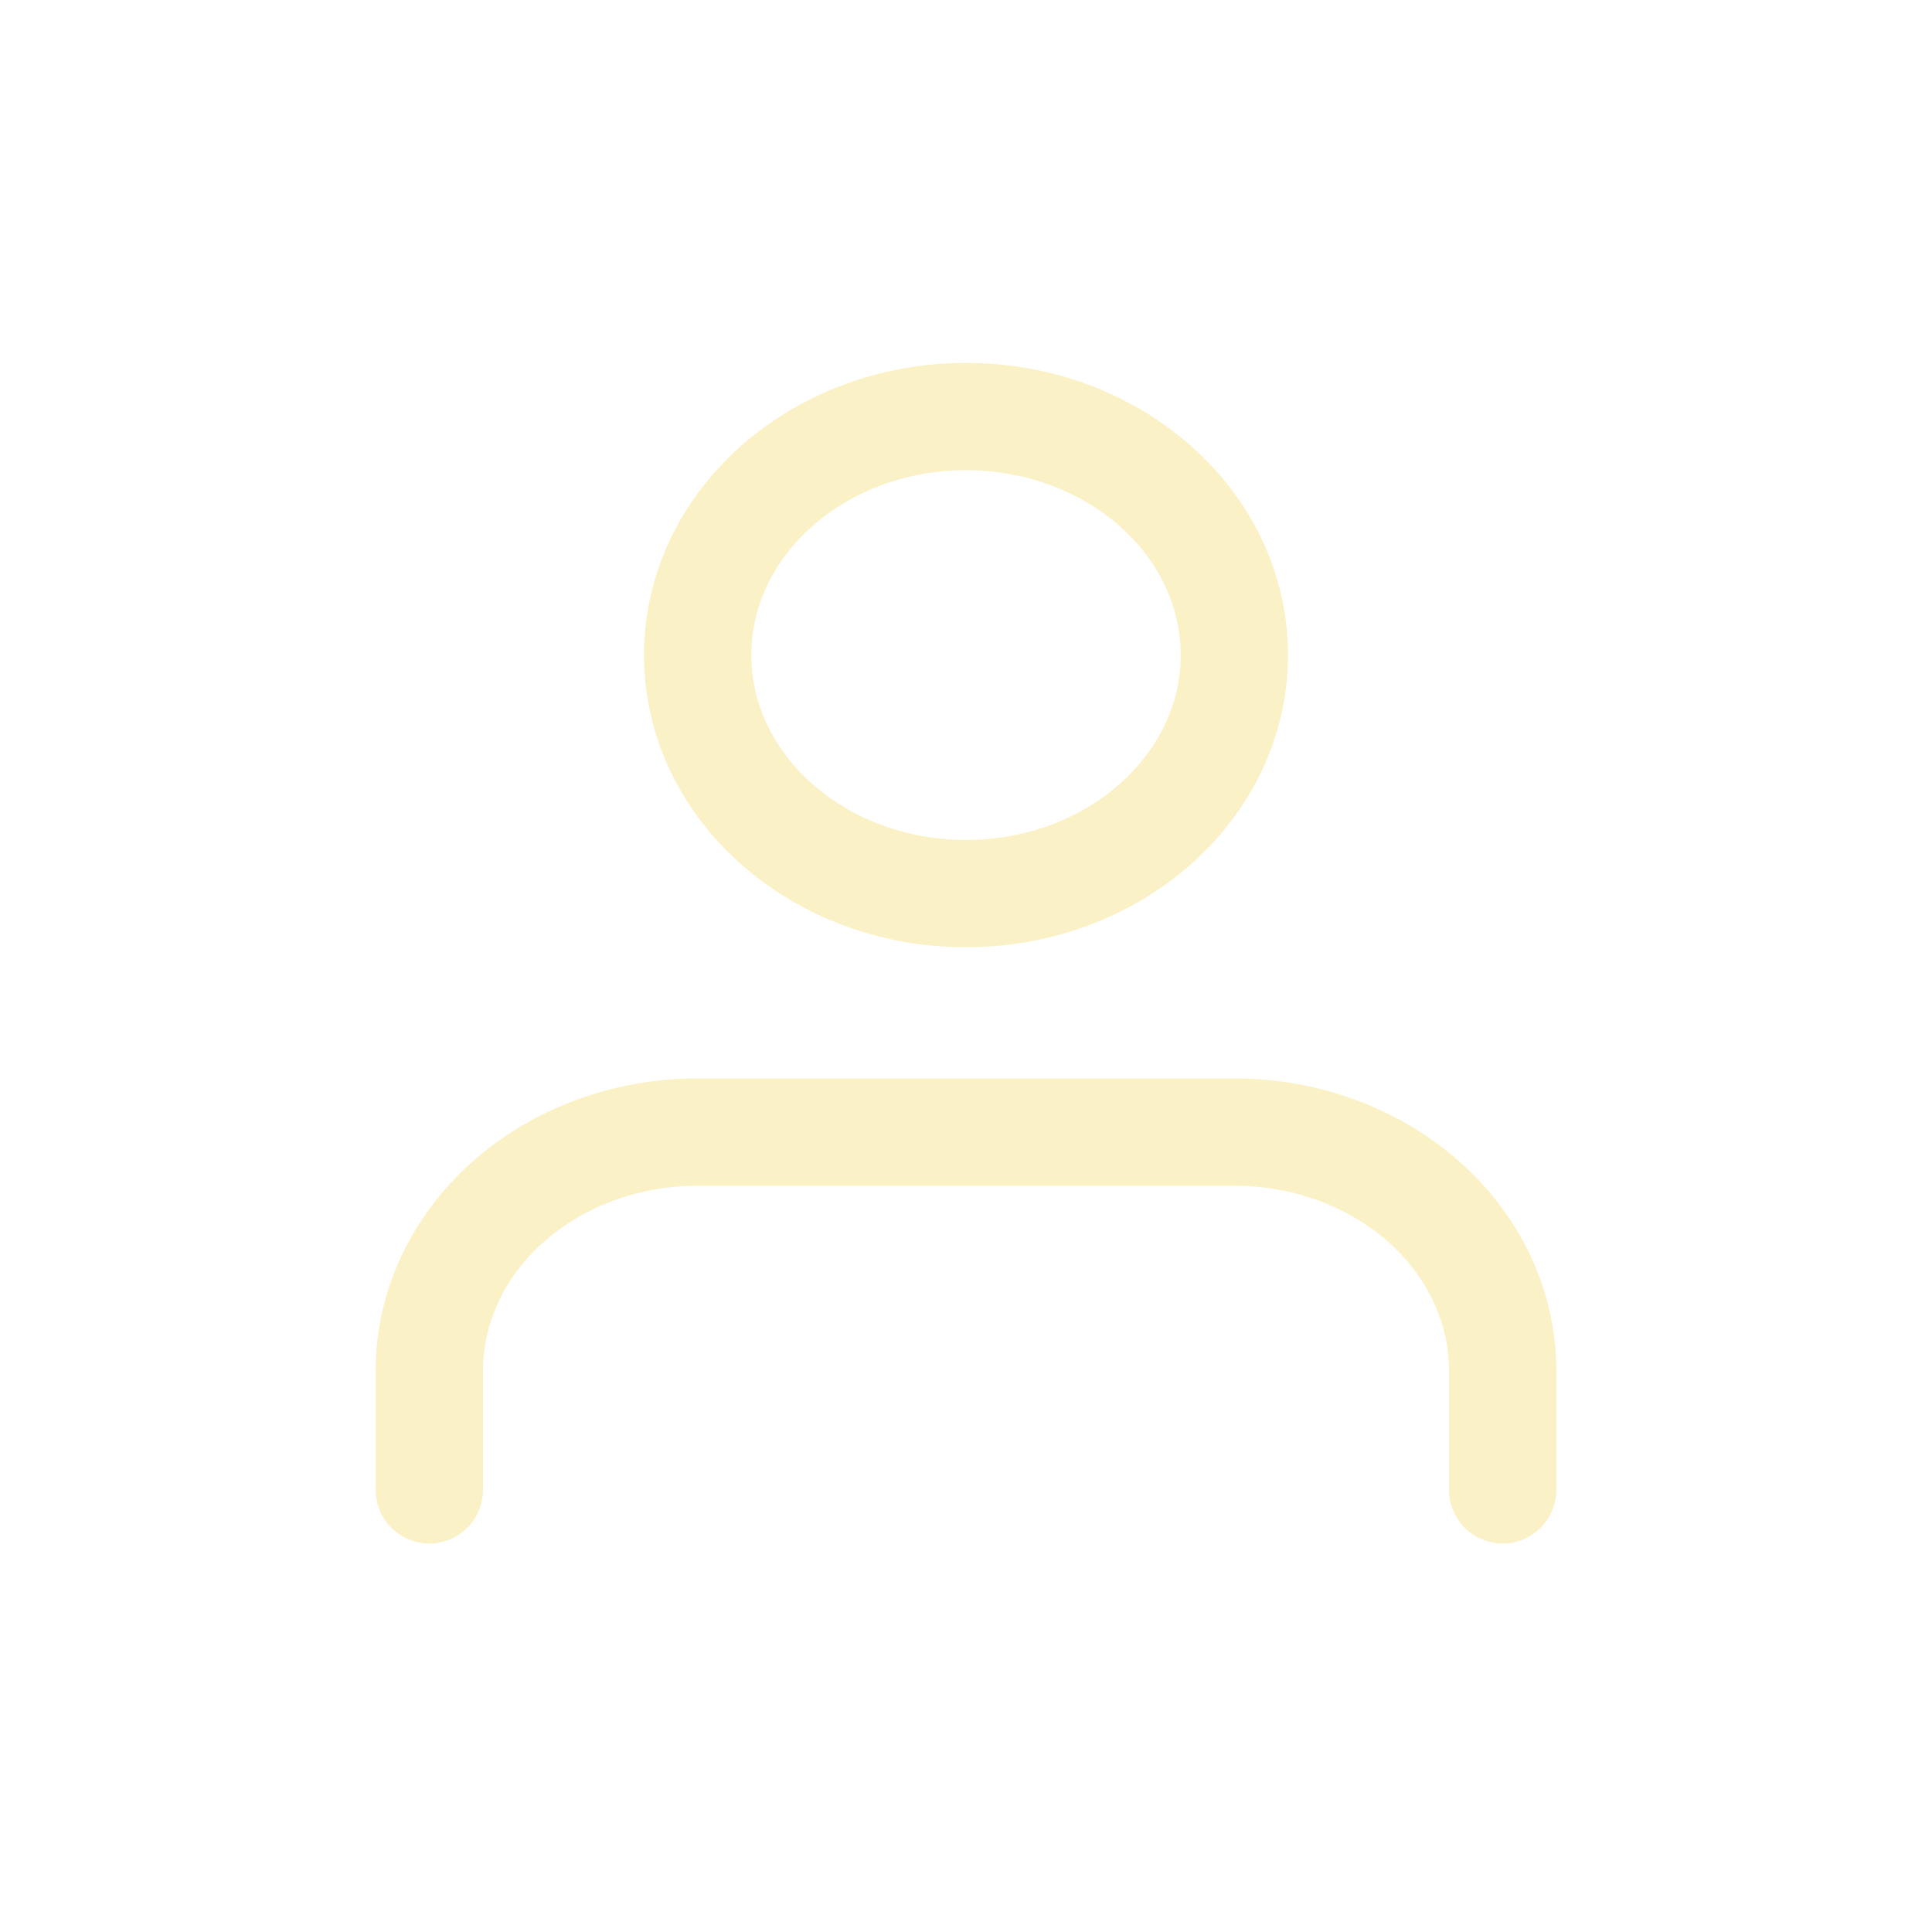 <svg width="54" height="54" viewBox="0 0 54 54" fill="none" xmlns="http://www.w3.org/2000/svg">
<g filter="url(#filter0_d_145_357)">
<path d="M42 41.642V38.309C42 36.541 41.21 34.845 39.803 33.595C38.397 32.345 36.489 31.642 34.5 31.642H19.5C17.511 31.642 15.603 32.345 14.197 33.595C12.79 34.845 12 36.541 12 38.309V41.642" stroke="#FBF1C7" stroke-width="3" stroke-linecap="round" stroke-linejoin="round"/>
<path d="M27 24.976C31.142 24.976 34.5 21.991 34.5 18.309C34.5 14.627 31.142 11.643 27 11.643C22.858 11.643 19.5 14.627 19.5 18.309C19.5 21.991 22.858 24.976 27 24.976Z" stroke="#FBF1C7" stroke-width="3" stroke-linecap="round" stroke-linejoin="round"/>
</g>
<defs>
<filter id="filter0_d_145_357" x="0.5" y="0.143" width="53" height="53" filterUnits="userSpaceOnUse" color-interpolation-filters="sRGB">
<feFlood flood-opacity="0" result="BackgroundImageFix"/>
<feColorMatrix in="SourceAlpha" type="matrix" values="0 0 0 0 0 0 0 0 0 0 0 0 0 0 0 0 0 0 127 0" result="hardAlpha"/>
<feOffset/>
<feGaussianBlur stdDeviation="5"/>
<feComposite in2="hardAlpha" operator="out"/>
<feColorMatrix type="matrix" values="0 0 0 0 0 0 0 0 0 0 0 0 0 0 0 0 0 0 0.25 0"/>
<feBlend mode="normal" in2="BackgroundImageFix" result="effect1_dropShadow_145_357"/>
<feBlend mode="normal" in="SourceGraphic" in2="effect1_dropShadow_145_357" result="shape"/>
</filter>
</defs>
</svg>
